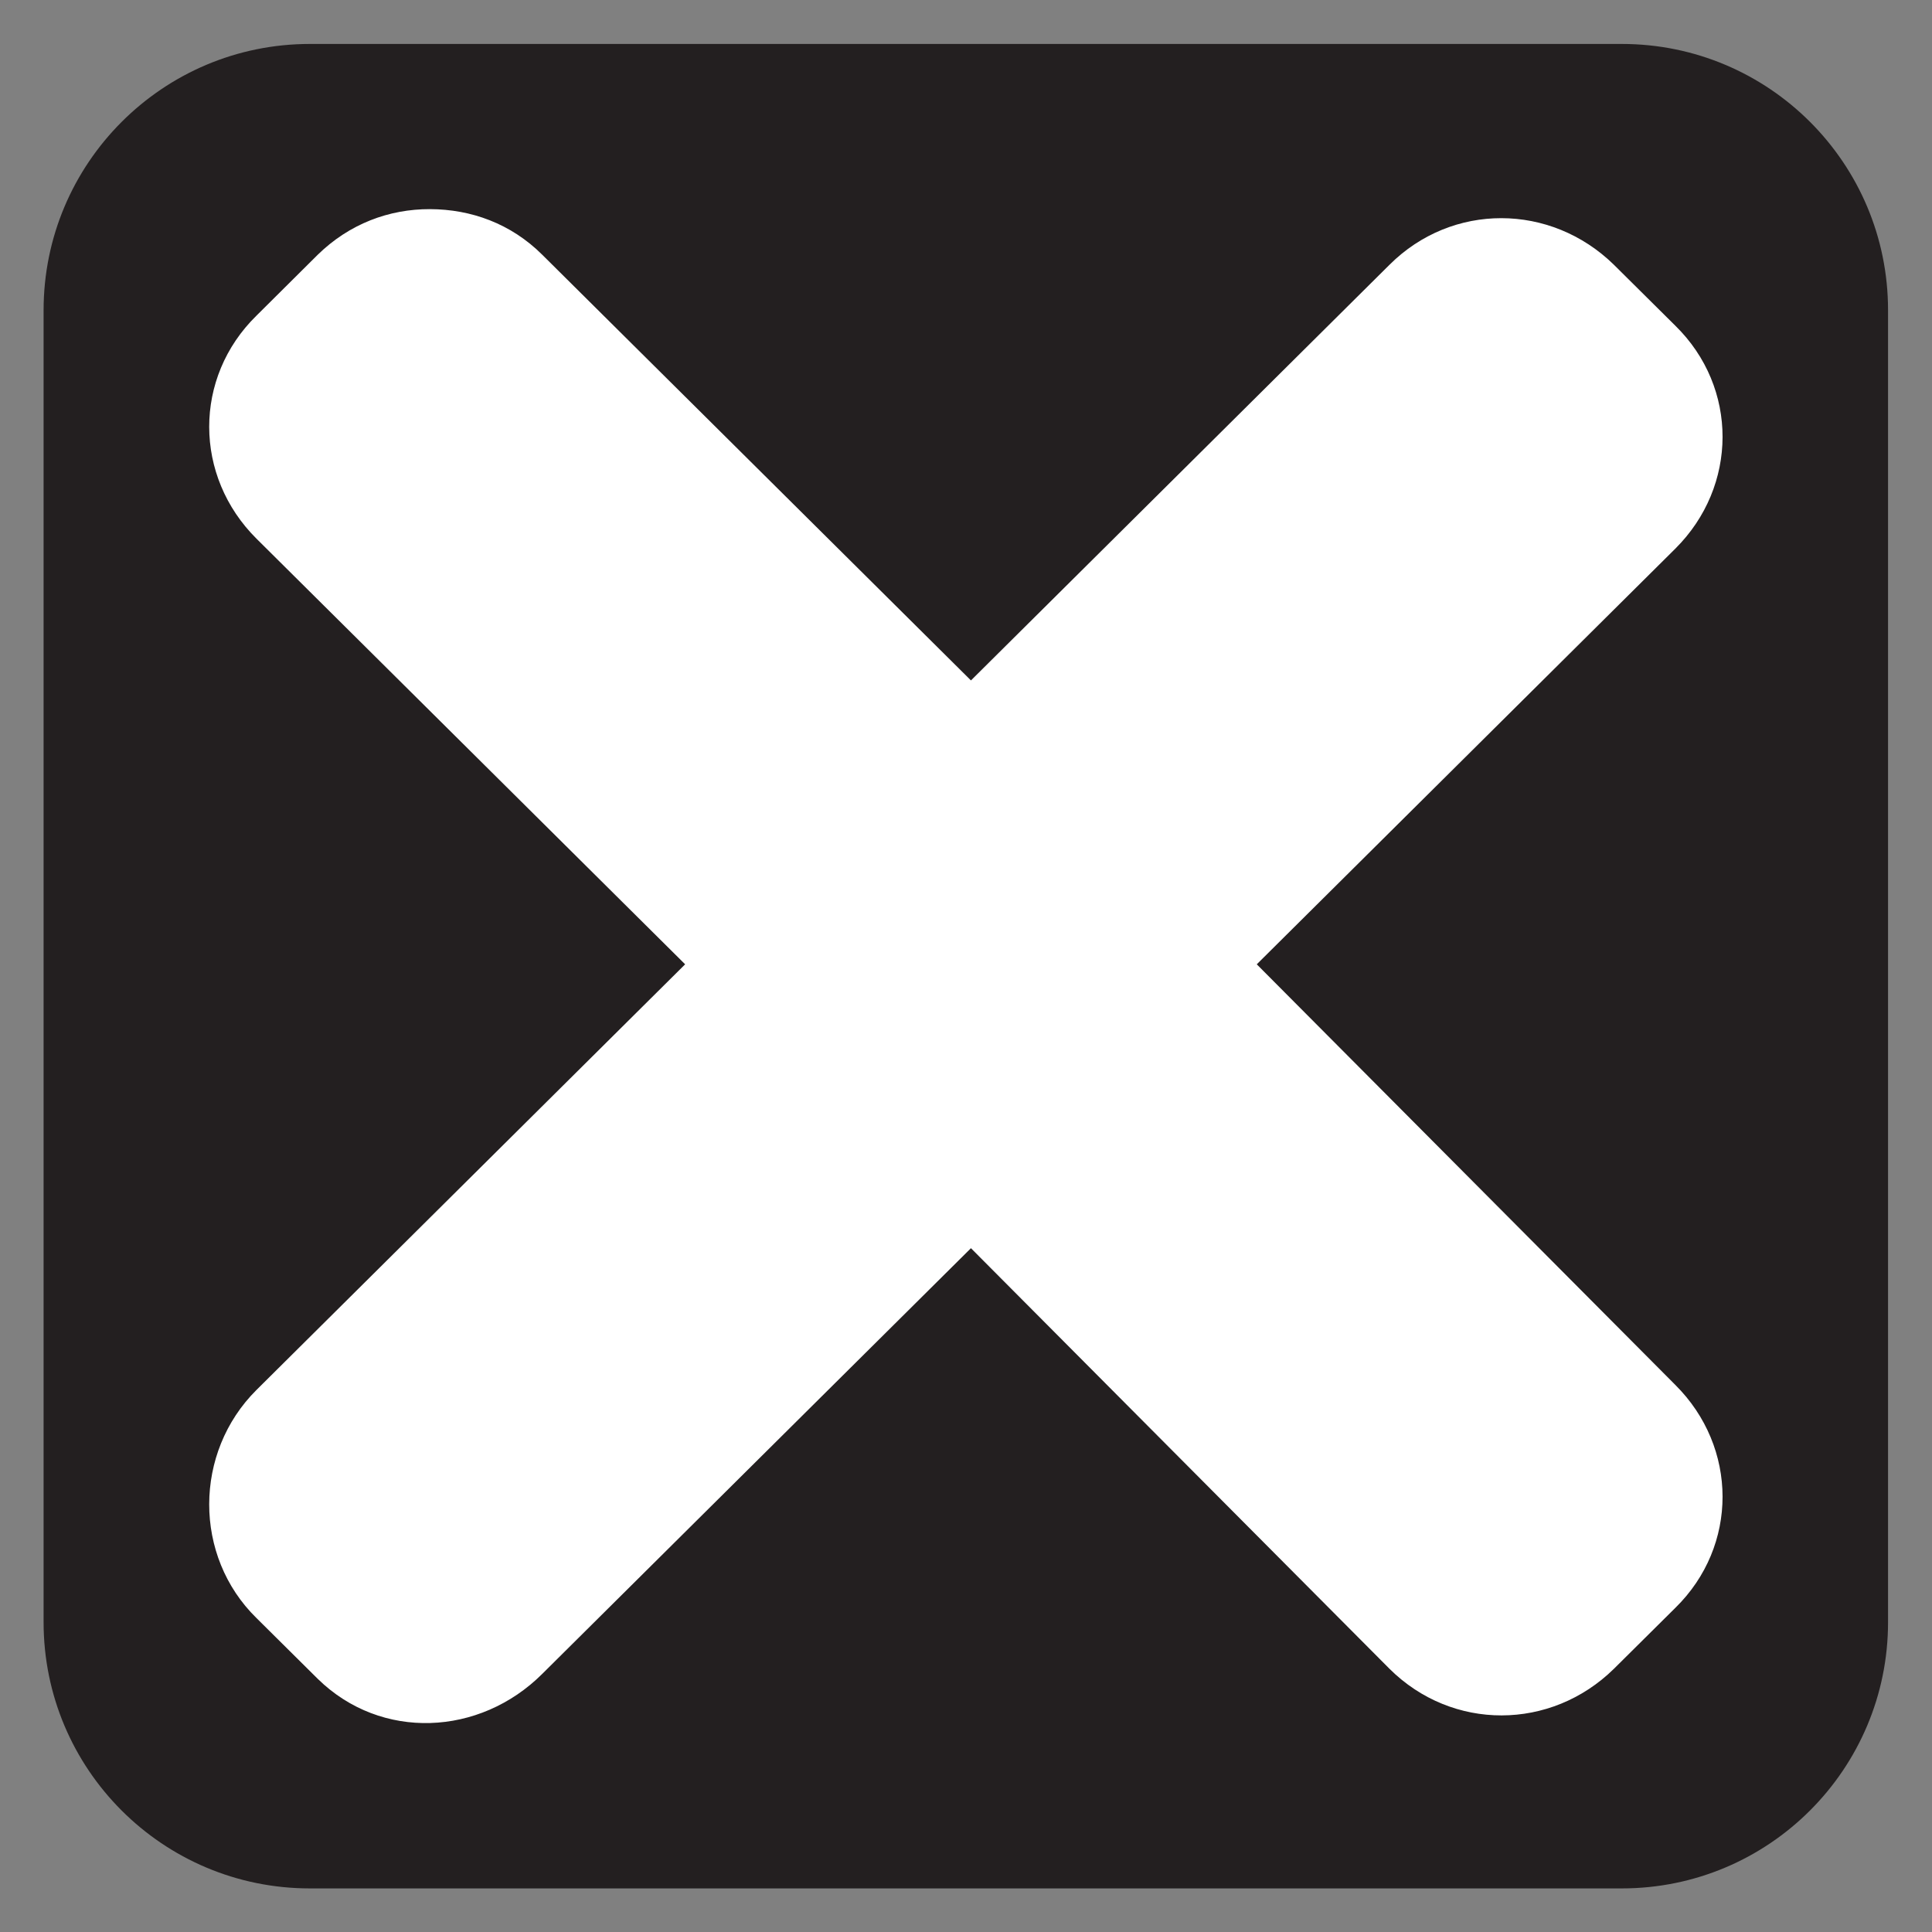 <?xml version="1.0" encoding="utf-8"?>
<!-- Generator: Adobe Illustrator 17.0.0, SVG Export Plug-In . SVG Version: 6.00 Build 0)  -->
<!DOCTYPE svg PUBLIC "-//W3C//DTD SVG 1.1//EN" "http://www.w3.org/Graphics/SVG/1.1/DTD/svg11.dtd">
<svg version="1.1"
	 id="svg1316" xmlns:dc="http://purl.org/dc/elements/1.1/" xmlns:cc="http://web.resource.org/cc/" xmlns:inkscape="http://www.inkscape.org/namespaces/inkscape" xmlns:svg="http://www.w3.org/2000/svg" xmlns:sodipodi="http://sodipodi.sourceforge.net/DTD/sodipodi-0.dtd" xmlns:rdf="http://www.w3.org/1999/02/22-rdf-syntax-ns#" sodipodi:version="0.32" sodipodi:docname="closeButton.svg" sodipodi:docbase="/home/yana/workspace/IPPISVN/src/net/java/sip/communicator/impl/gui/resources/buttons/src" inkscape:version="0.45.1" inkscape:export-xdpi="90.000000" inkscape:export-ydpi="90.000000" inkscape:export-filename="/home/yana/workspace/sip-communicator-1-0-draft/src/net/java/sip/communicator/impl/gui/resources/buttons/close.png" inkscape:output_extension="org.inkscape.output.svg.inkscape"
	 xmlns="http://www.w3.org/2000/svg" xmlns:xlink="http://www.w3.org/1999/xlink" x="0px" y="0px" width="16px" height="16px"
	 viewBox="0 0 16 16" enable-background="new 0 0 16 16" xml:space="preserve">
<rect x="0" y="0" width="16" height="16" fill="#808080" stroke="none"/>
<sodipodi:namedview  inkscape:cy="4.161678" pagecolor="#ffffff" borderopacity="1.0" inkscape:zoom="19.324309" id="base" inkscape:cx="8" bordercolor="#666666" showgrid="true" inkscape:document-units="px" inkscape:grid-bbox="true" inkscape:window-y="0" inkscape:window-height="843" inkscape:current-layer="layer1" inkscape:pageopacity="0.0" inkscape:window-width="1432" inkscape:pageshadow="2" inkscape:window-x="0">
	</sodipodi:namedview>
<g id="layer1" inkscape:label="Layer 1" inkscape:groupmode="layer">
	
		<path id="rect3126" inkscape:export-xdpi="90.000000" inkscape:export-ydpi="90.000000" inkscape:export-filename="/home/yana/workspace/IPPISVN/src/net/java/sip/communicator/impl/gui/resources/lookandfeel/deleteRollover.png" fill="#231F20" d="
		M2.566,0.364h10.865c1.218,0,2.205,0.987,2.205,2.205v10.865c0,1.218-0.987,2.205-2.205,2.205H2.566
		c-1.218,0-2.205-0.987-2.205-2.205V2.57C0.361,1.352,1.348,0.364,2.566,0.364z"/>
	
		<path id="rect2038" inkscape:export-xdpi="90" inkscape:export-ydpi="90" inkscape:export-filename="/home/yana/workspace/IPPISVN/src/net/java/sip/communicator/impl/gui/resources/lookandfeel/deleteRollover.png" fill="#FFFFFF" d="
		M10.7,10.002L10.7,10.002c0.165,0,0.299,0.134,0.299,0.299v1.403c0,0.165-0.134,0.299-0.299,0.299l0,0
		c-0.165,0-0.299-0.134-0.299-0.299v-1.403C10.401,10.136,10.535,10.002,10.7,10.002z"/>
	
		<path id="rect10058" inkscape:export-xdpi="90" inkscape:export-ydpi="90" inkscape:export-filename="/home/yana/workspace/IPPISVN/src/net/java/sip/communicator/impl/gui/resources/lookandfeel/deleteRollover.png" fill="#FFFFFF" d="
		M3.561,1.732c-0.34-0.001-0.668,0.122-0.93,0.378L2.124,2.614c-0.524,0.513-0.52,1.33,0,1.847l3.55,3.525l-3.55,3.525
		c-0.52,0.517-0.524,1.376,0,1.889l0.508,0.504c0.524,0.513,1.341,0.475,1.859-0.042l3.55-3.525l3.466,3.483
		c0.52,0.517,1.337,0.513,1.859,0l0.508-0.504c0.524-0.513,0.52-1.33,0-1.847l-3.466-3.483l3.466-3.442
		c0.52-0.517,0.524-1.334,0-1.847l-0.508-0.504c-0.524-0.513-1.341-0.517-1.859,0L8.041,5.635L4.491,2.11
		C4.231,1.851,3.901,1.733,3.561,1.732z"/>
</g>
</svg>
